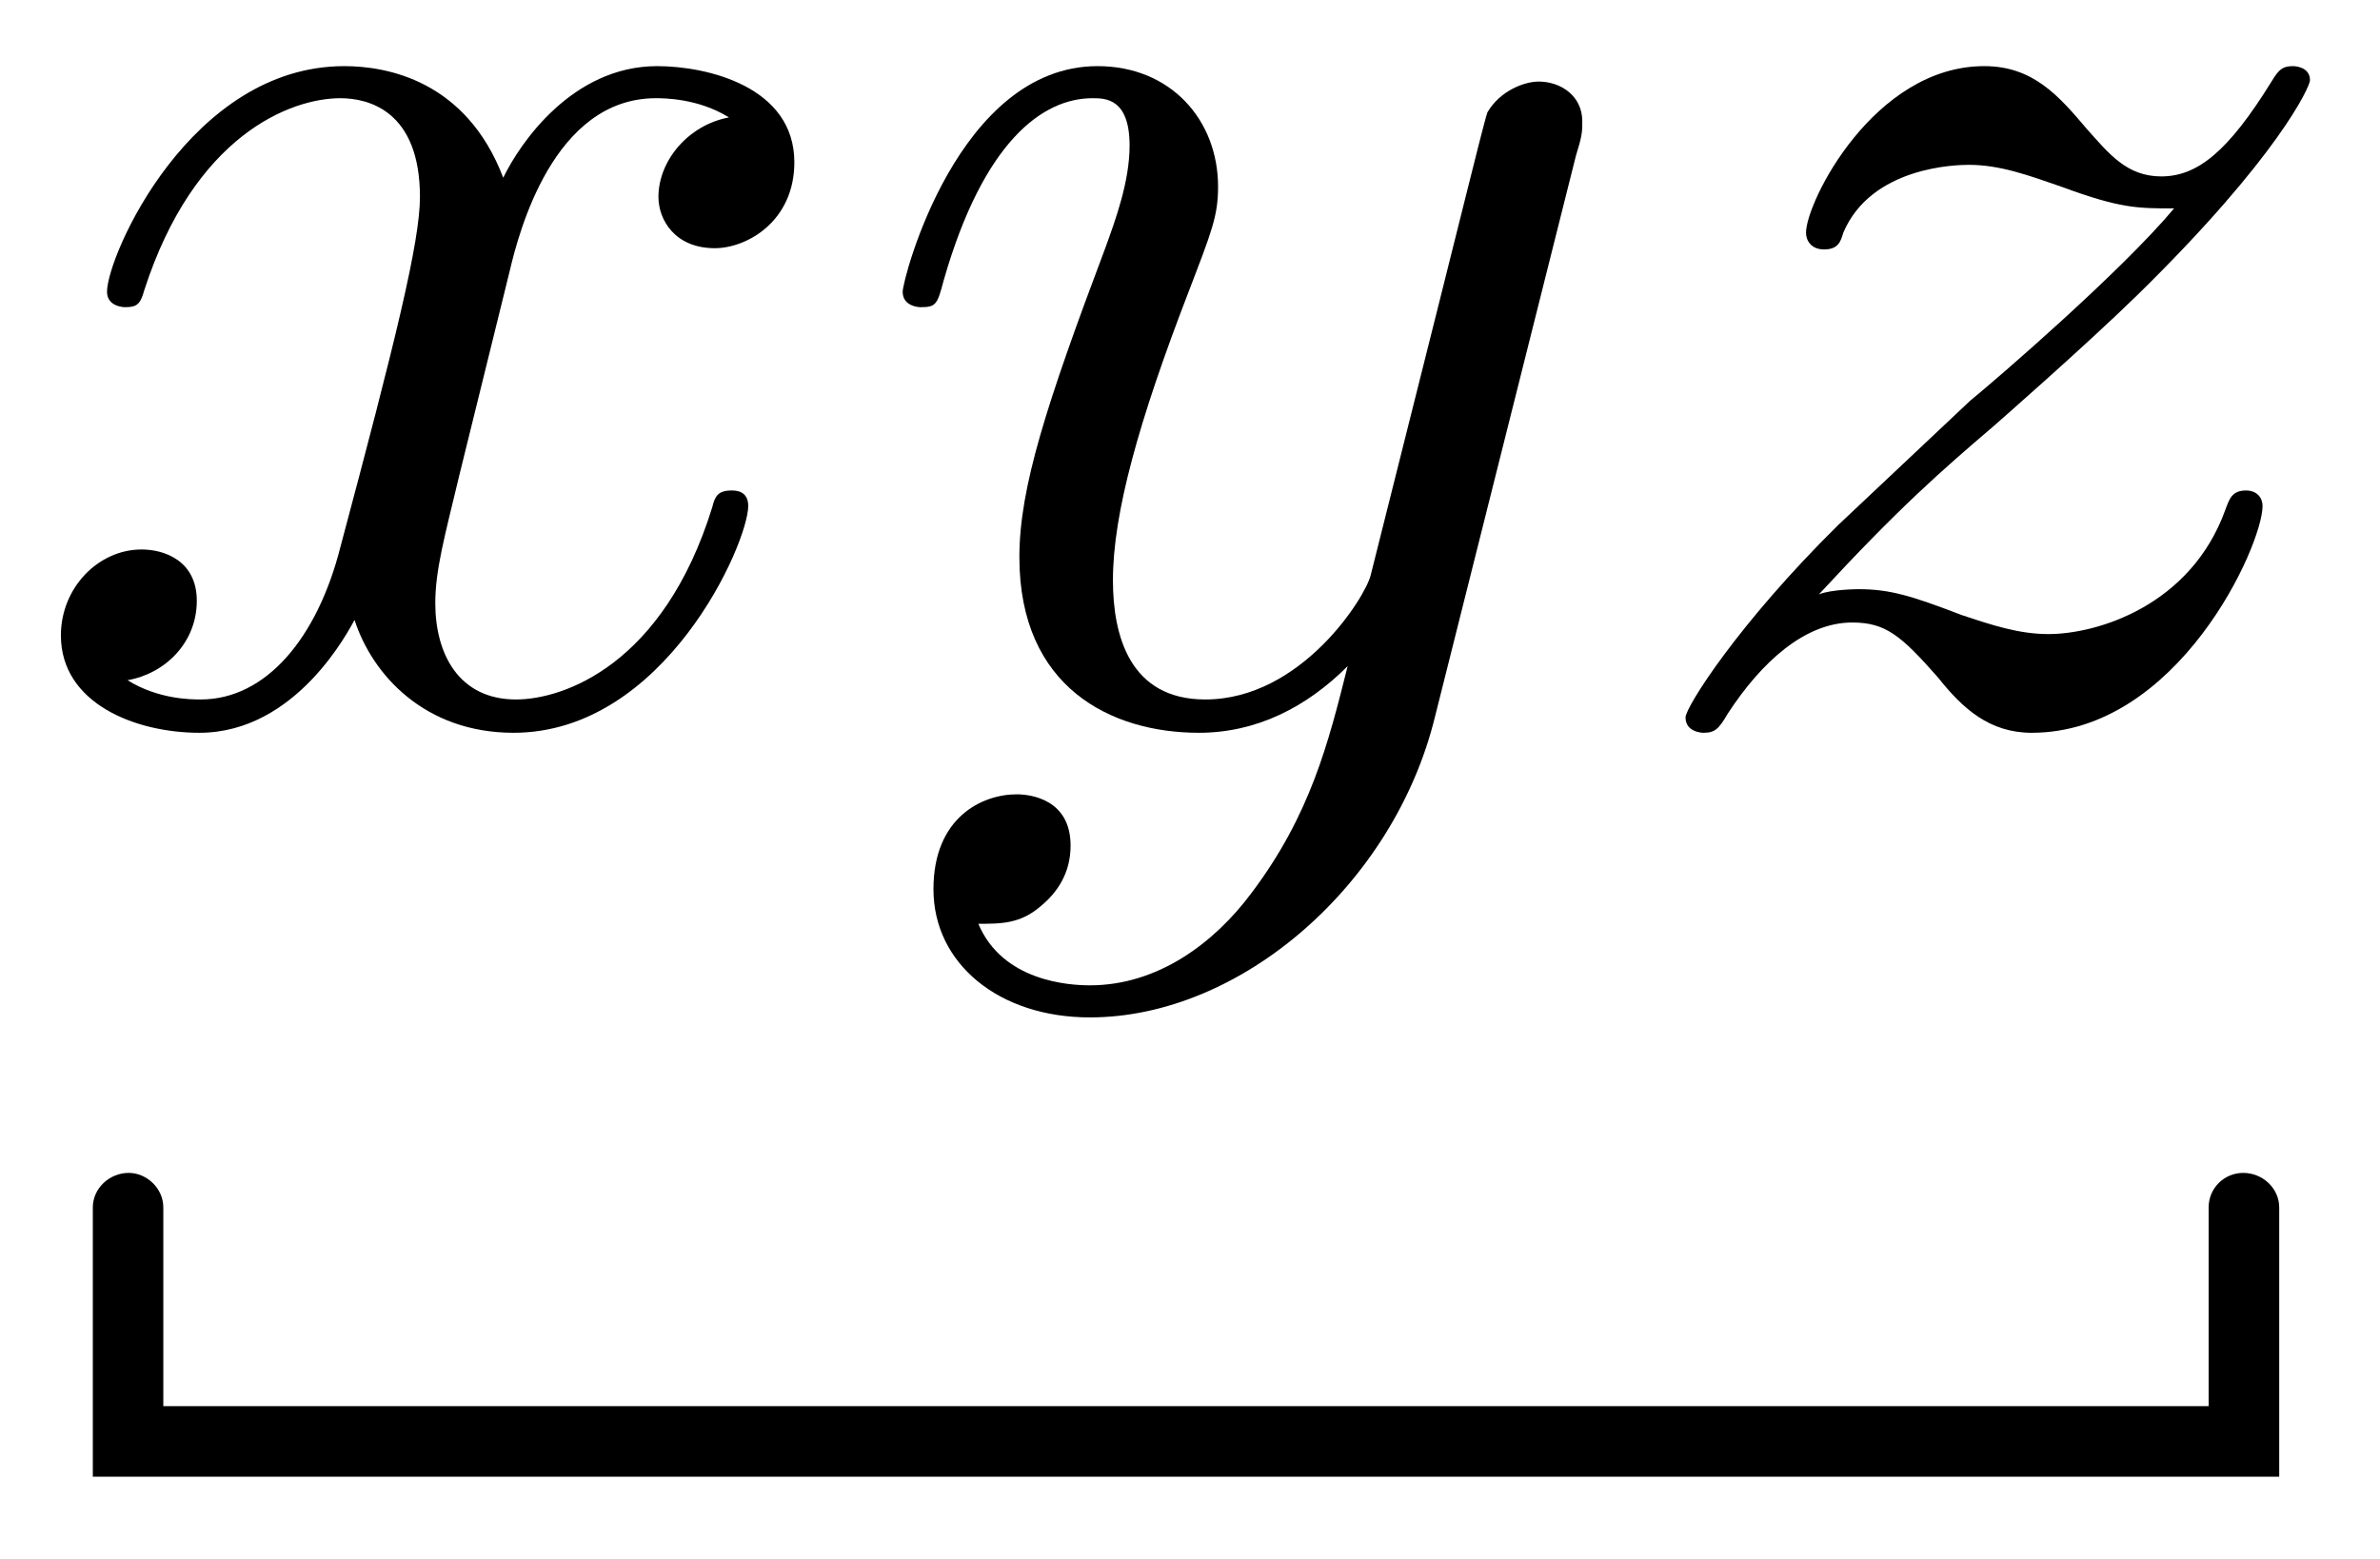 <?xml version="1.0" encoding="UTF-8"?>
<svg xmlns="http://www.w3.org/2000/svg" xmlns:xlink="http://www.w3.org/1999/xlink" width="29" height="19" viewBox="0 0 29 19"><!--latexit:AAAFHHjabVNdbBRVFD53boFtabvTlp9SfjrQrfJb21KkLv50oRYqdPmZ3Xa33Xa5
O3t3O+zszDpzp3S7NrkPhJiobyQEH8CWFyFExaghmvhglPgXom1DSIwxPPGihjTG
mPigd3cbLIZ7M7n3nHPPOd/5zplEztAd1t6+gCRcsWLlqqqIb4Lajm6ZUR+xtXFd
SCEfs3IRn5U4QzXm1AM6/05c9gbVozRPk4GlRz96KkO2ZTGO3pe3rq5uferp7Tt2
7tq9p+2ZfQee7+l95ejJU8MjY4SmzmRzzA37TNcw5mtqvXKTbyiotmVo3hkW51KS
QZ9mEMe5VlffsGbtuvWNG7jEMa/gK/hKvop7eCWvurZx0+YtzcrWbS18Na/mtdzL
63gT38g38y1ciSSIQw3dpGHNMiw7lLWSNMx0ZtBIzqYkmzDoaJakTT2la4SJckNJ
wqgoK0G0TNq2XDN5qOg47FiurdEQnWQtPdVQWvPtHd7OvV3hoHrq8MFYUC09VHNE
o33titggI14z9+z+7ueGy2WYJEsj5St1hpYcZrv9kaB6vFSvDHPeF158KSoIcJit
m2kunxABAgdLPA+4jAi8aslyNXCo6FcW5l/29h0+0v9IFmACTNwSLqMOr+cbeEO8
DkmxpKW5WWqyEoSRjvYcGy0Qm+maQaerYq5DBfgMSdMRcS2CdUYLJdqmlVahSSop
yxafyZSSdrlHgWQdJ59NiJdZwsad/9uKyifZRlyW6h4t6GZOQDW1cqKUayjMUlg+
R5WkbgtijLy4EM3WBVZFGyc20ZgYz8eyuKauie7uKaWqal1uyuplAFXFSTsWPDEz
wNfMHOdreeNgUO0TBS2oobB3cCgSFbKqT1HBZKrPIGlHyEFBREtPd7nnsszX8fWD
A5ZJNEu0Jja6FGE25hdi/LSgvlfXipNE7PxsvKhMaHG5fllHkuUmzSb9T9S39HSW
c82lveN68adgukAQuP1w24WO06/xTSJkxhBpe8Wkzmb8xTE093b1dShiA68pDsOr
R/p5c6ntcn1MzDC1E4KyDGWFyfzUtAgwcTYuNzwaqf8QX52I+8EDddAEPtgBnbAf
+uEYnAQVzsI0nIM34SJchnfhOtyA9+AD+BA+gk/gFnwKX8Jt+Bq+he/hDvwAc7AA
d+Ee3IcH8Csswt+oEtUiBe1CXegACqAgCqMhFEVjSEc2mkLT6Dx6Hb2FLqJL6G10
Bd1EH6PP0VfoDvoJ/Yx+QfelB9Lv0kNpUfpD+lP6S/oHe7AXN+JmvB3vxLtxG96H
/TiAe3E/HsRRPIYdPIHfwBfwJTyDr+Mb+Ca+hT/DX+Bv8Hd4Di/gu/ge/g0vVnjK
bEuofMIkPLYqqv8FiAKoqw==-->
<defs>
<g>
<g id="glyph-0-0">
<path d="M 9.453 -6.75 C 9.453 -7.672 8.391 -7.922 7.781 -7.922 C 6.75 -7.922 6.109 -6.984 5.906 -6.562 C 5.453 -7.75 4.484 -7.922 3.969 -7.922 C 2.094 -7.922 1.078 -5.609 1.078 -5.172 C 1.078 -4.984 1.297 -4.984 1.297 -4.984 C 1.438 -4.984 1.484 -5.016 1.531 -5.188 C 2.141 -7.078 3.312 -7.531 3.922 -7.531 C 4.266 -7.531 4.891 -7.375 4.891 -6.328 C 4.891 -5.781 4.594 -4.578 3.922 -2.062 C 3.641 -0.953 3.016 -0.203 2.219 -0.203 C 2.109 -0.203 1.703 -0.203 1.328 -0.438 C 1.781 -0.516 2.172 -0.891 2.172 -1.406 C 2.172 -1.891 1.781 -2.031 1.5 -2.031 C 0.969 -2.031 0.516 -1.562 0.516 -0.984 C 0.516 -0.156 1.422 0.203 2.203 0.203 C 3.391 0.203 4.031 -1.062 4.094 -1.172 C 4.312 -0.5 4.953 0.203 6.031 0.203 C 7.875 0.203 8.891 -2.109 8.891 -2.562 C 8.891 -2.75 8.734 -2.75 8.688 -2.75 C 8.516 -2.75 8.484 -2.672 8.453 -2.547 C 7.859 -0.625 6.641 -0.203 6.062 -0.203 C 5.359 -0.203 5.078 -0.766 5.078 -1.375 C 5.078 -1.781 5.188 -2.172 5.375 -2.953 L 5.984 -5.422 C 6.094 -5.891 6.516 -7.531 7.766 -7.531 C 7.859 -7.531 8.281 -7.531 8.656 -7.297 C 8.156 -7.203 7.797 -6.766 7.797 -6.328 C 7.797 -6.047 8 -5.703 8.484 -5.703 C 8.875 -5.703 9.453 -6.031 9.453 -6.75 Z M 9.453 -6.75 "/>
</g>
<g id="glyph-0-1">
<path d="M 8.797 -7.25 C 8.797 -7.562 8.531 -7.734 8.266 -7.734 C 8.094 -7.734 7.797 -7.625 7.641 -7.359 C 7.609 -7.266 7.469 -6.703 7.391 -6.391 L 7.031 -4.953 L 6.219 -1.719 C 6.156 -1.453 5.375 -0.203 4.203 -0.203 C 3.281 -0.203 3.078 -0.984 3.078 -1.656 C 3.078 -2.469 3.391 -3.594 4 -5.172 C 4.281 -5.906 4.359 -6.094 4.359 -6.453 C 4.359 -7.266 3.781 -7.922 2.891 -7.922 C 1.188 -7.922 0.516 -5.328 0.516 -5.172 C 0.516 -4.984 0.734 -4.984 0.734 -4.984 C 0.922 -4.984 0.938 -5.016 1.016 -5.312 C 1.5 -7 2.219 -7.531 2.828 -7.531 C 2.984 -7.531 3.281 -7.531 3.281 -6.953 C 3.281 -6.516 3.109 -6.047 2.984 -5.703 C 2.266 -3.797 1.938 -2.781 1.938 -1.938 C 1.938 -0.344 3.062 0.203 4.125 0.203 C 4.828 0.203 5.438 -0.109 5.938 -0.609 C 5.703 0.328 5.484 1.203 4.766 2.156 C 4.312 2.766 3.625 3.281 2.797 3.281 C 2.547 3.281 1.734 3.234 1.438 2.531 C 1.719 2.531 1.953 2.531 2.203 2.312 C 2.391 2.156 2.562 1.922 2.562 1.578 C 2.562 1.016 2.078 0.953 1.906 0.953 C 1.484 0.953 0.891 1.234 0.891 2.109 C 0.891 3.016 1.688 3.672 2.797 3.672 C 4.641 3.672 6.5 2.047 7 0.016 L 8.719 -6.828 C 8.797 -7.078 8.797 -7.125 8.797 -7.25 Z M 8.797 -7.25 "/>
</g>
<g id="glyph-0-2">
<path d="M 8.375 -7.75 C 8.375 -7.922 8.172 -7.922 8.172 -7.922 C 8.047 -7.922 8 -7.891 7.906 -7.734 C 7.375 -6.875 7 -6.578 6.562 -6.578 C 6.141 -6.578 5.922 -6.859 5.656 -7.156 C 5.312 -7.562 5 -7.922 4.406 -7.922 C 3.062 -7.922 2.234 -6.266 2.234 -5.891 C 2.234 -5.797 2.297 -5.688 2.453 -5.688 C 2.625 -5.688 2.656 -5.781 2.688 -5.891 C 3.031 -6.703 4.078 -6.719 4.219 -6.719 C 4.594 -6.719 4.938 -6.594 5.344 -6.453 C 6.062 -6.188 6.266 -6.188 6.719 -6.188 C 6.078 -5.422 4.578 -4.125 4.234 -3.844 L 2.625 -2.328 C 1.406 -1.125 0.766 -0.109 0.766 0.016 C 0.766 0.203 0.984 0.203 0.984 0.203 C 1.125 0.203 1.172 0.156 1.281 -0.031 C 1.688 -0.656 2.219 -1.141 2.797 -1.141 C 3.203 -1.141 3.391 -0.984 3.844 -0.469 C 4.141 -0.094 4.469 0.203 4.984 0.203 C 6.766 0.203 7.797 -2.078 7.797 -2.562 C 7.797 -2.656 7.734 -2.75 7.594 -2.75 C 7.422 -2.75 7.391 -2.641 7.344 -2.516 C 6.922 -1.344 5.781 -1 5.188 -1 C 4.828 -1 4.5 -1.109 4.125 -1.234 C 3.516 -1.469 3.25 -1.547 2.875 -1.547 C 2.875 -1.547 2.547 -1.547 2.391 -1.484 C 3.359 -2.531 3.875 -2.984 4.516 -3.531 C 4.516 -3.531 5.625 -4.5 6.281 -5.141 C 7.984 -6.812 8.375 -7.672 8.375 -7.75 Z M 8.375 -7.75 "/>
</g>
<g id="glyph-0-3">
<path d="M 26.641 5.594 L 26.641 2.312 C 26.641 2.078 26.438 1.891 26.203 1.891 C 25.969 1.891 25.781 2.078 25.781 2.312 L 25.781 4.734 L 0.859 4.734 L 0.859 2.312 C 0.859 2.078 0.656 1.891 0.438 1.891 C 0.203 1.891 0 2.078 0 2.312 L 0 5.594 Z M 26.641 5.594 "/>
</g>
</g>
</defs>
<g fill="rgb(0%, 0%, 0%)" fill-opacity="1">
<use xlink:href="#glyph-0-0" x="0.226" y="8.728"/>
<use xlink:href="#glyph-0-1" x="10.483" y="8.728"/>
</g>
<g fill="rgb(0%, 0%, 0%)" fill-opacity="1">
<use xlink:href="#glyph-0-2" x="19.772" y="8.728"/>
</g>
<g fill="rgb(0%, 0%, 0%)" fill-opacity="1">
<use xlink:href="#glyph-0-3" x="1.131" y="12.404"/>
</g>
</svg>
